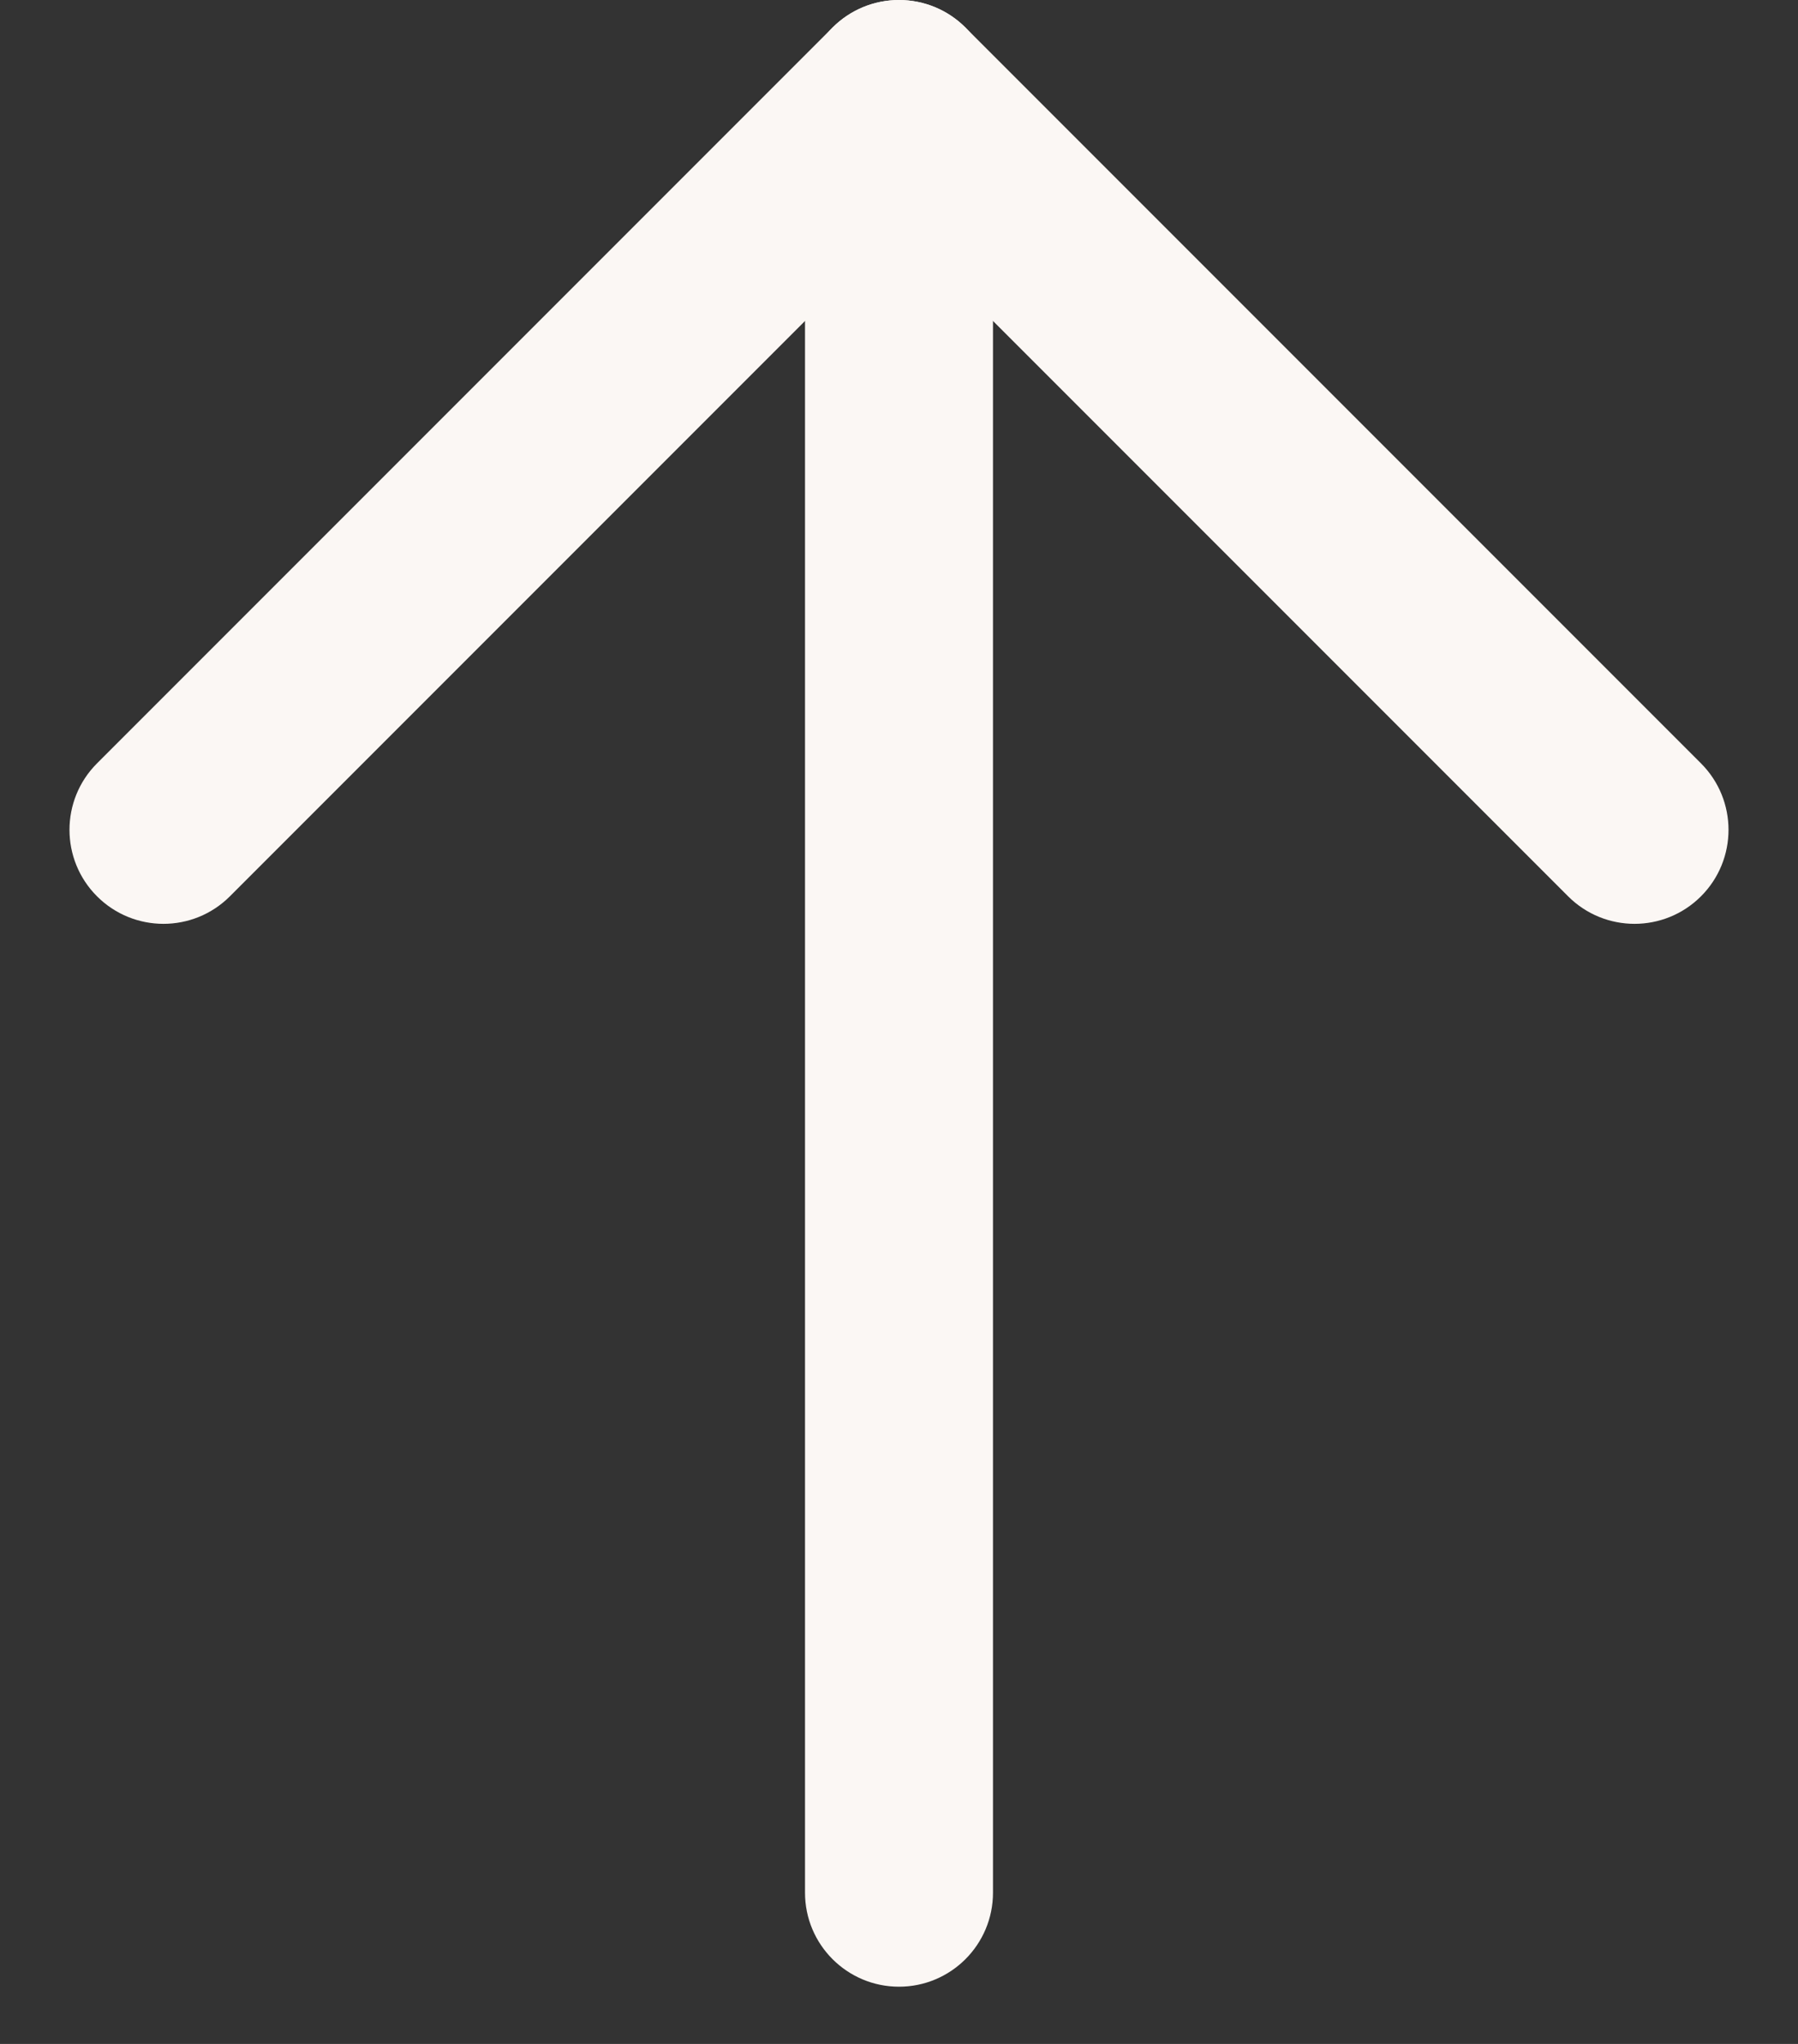 <svg width="22" height="25" viewBox="0 0 22 25" fill="none" xmlns="http://www.w3.org/2000/svg">
<rect x="0" y="0" width="22" height="25" fill="#333333" stroke="none"/>
<path fill-rule="evenodd" clip-rule="evenodd" d="M11 0C11.635 0 12.15 0.515 12.15 1.15V23.15C12.15 23.785 11.635 24.3 11 24.3C10.365 24.3 9.85 23.785 9.85 23.15V1.15C9.85 0.515 10.365 0 11 0Z" fill="#FBF7F4"/>
<path fill-rule="evenodd" clip-rule="evenodd" d="M10.187 0.337C10.636 -0.112 11.364 -0.112 11.813 0.337L20.813 9.337C21.262 9.786 21.262 10.514 20.813 10.963C20.364 11.412 19.636 11.412 19.187 10.963L11 2.776L2.813 10.963C2.364 11.412 1.636 11.412 1.187 10.963C0.738 10.514 0.738 9.786 1.187 9.337L10.187 0.337Z" fill="#FBF7F4"/>
</svg>
